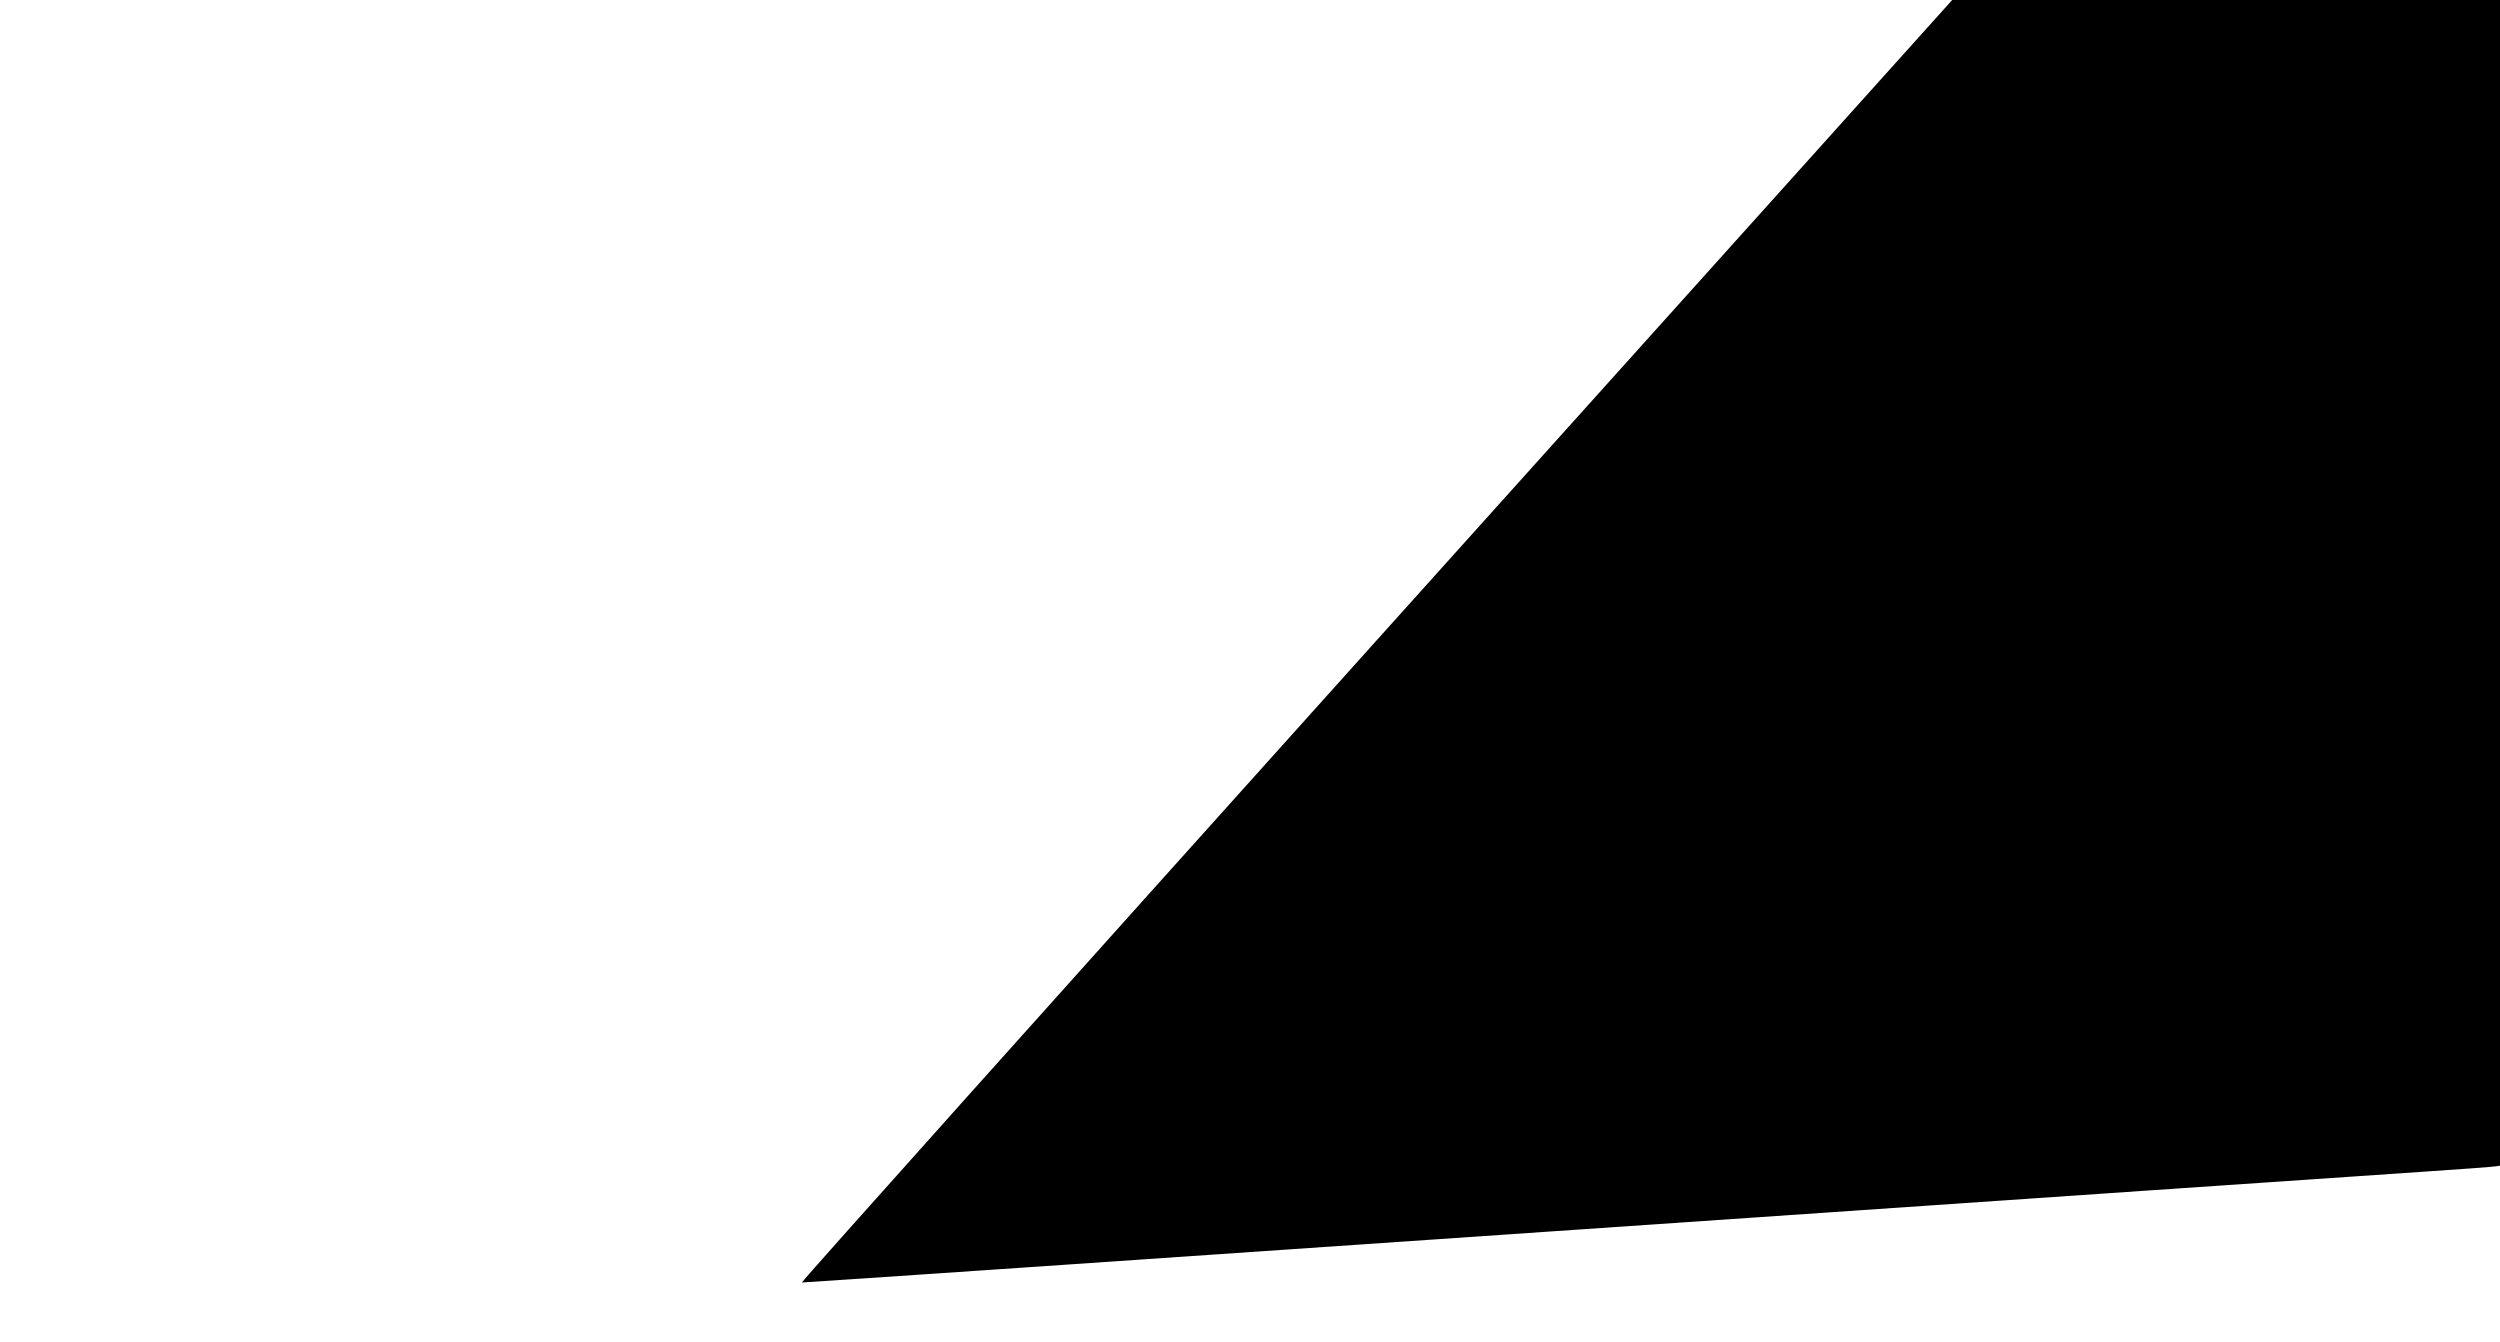 <?xml version="1.0" standalone="no"?>
<!DOCTYPE svg PUBLIC "-//W3C//DTD SVG 20010904//EN"
 "http://www.w3.org/TR/2001/REC-SVG-20010904/DTD/svg10.dtd">
<svg version="1.0" xmlns="http://www.w3.org/2000/svg"
 width="1600pt" height="859pt" viewBox="0 0 1600 859"
 preserveAspectRatio="xMidYMid meet">

<g transform="translate(0,859) scale(0.1,-0.1)"
fill="#000000" stroke="none">
<path d="M8807 4488 c-2028 -2257 -3682 -4104 -3675 -4106 7 -1 2238 151 4958
338 2720 187 5152 353 5405 370 253 17 470 33 483 36 l22 4 0 3730 0 3730
-1753 0 -1753 0 -3687 -4102z"/>
</g>
</svg>
